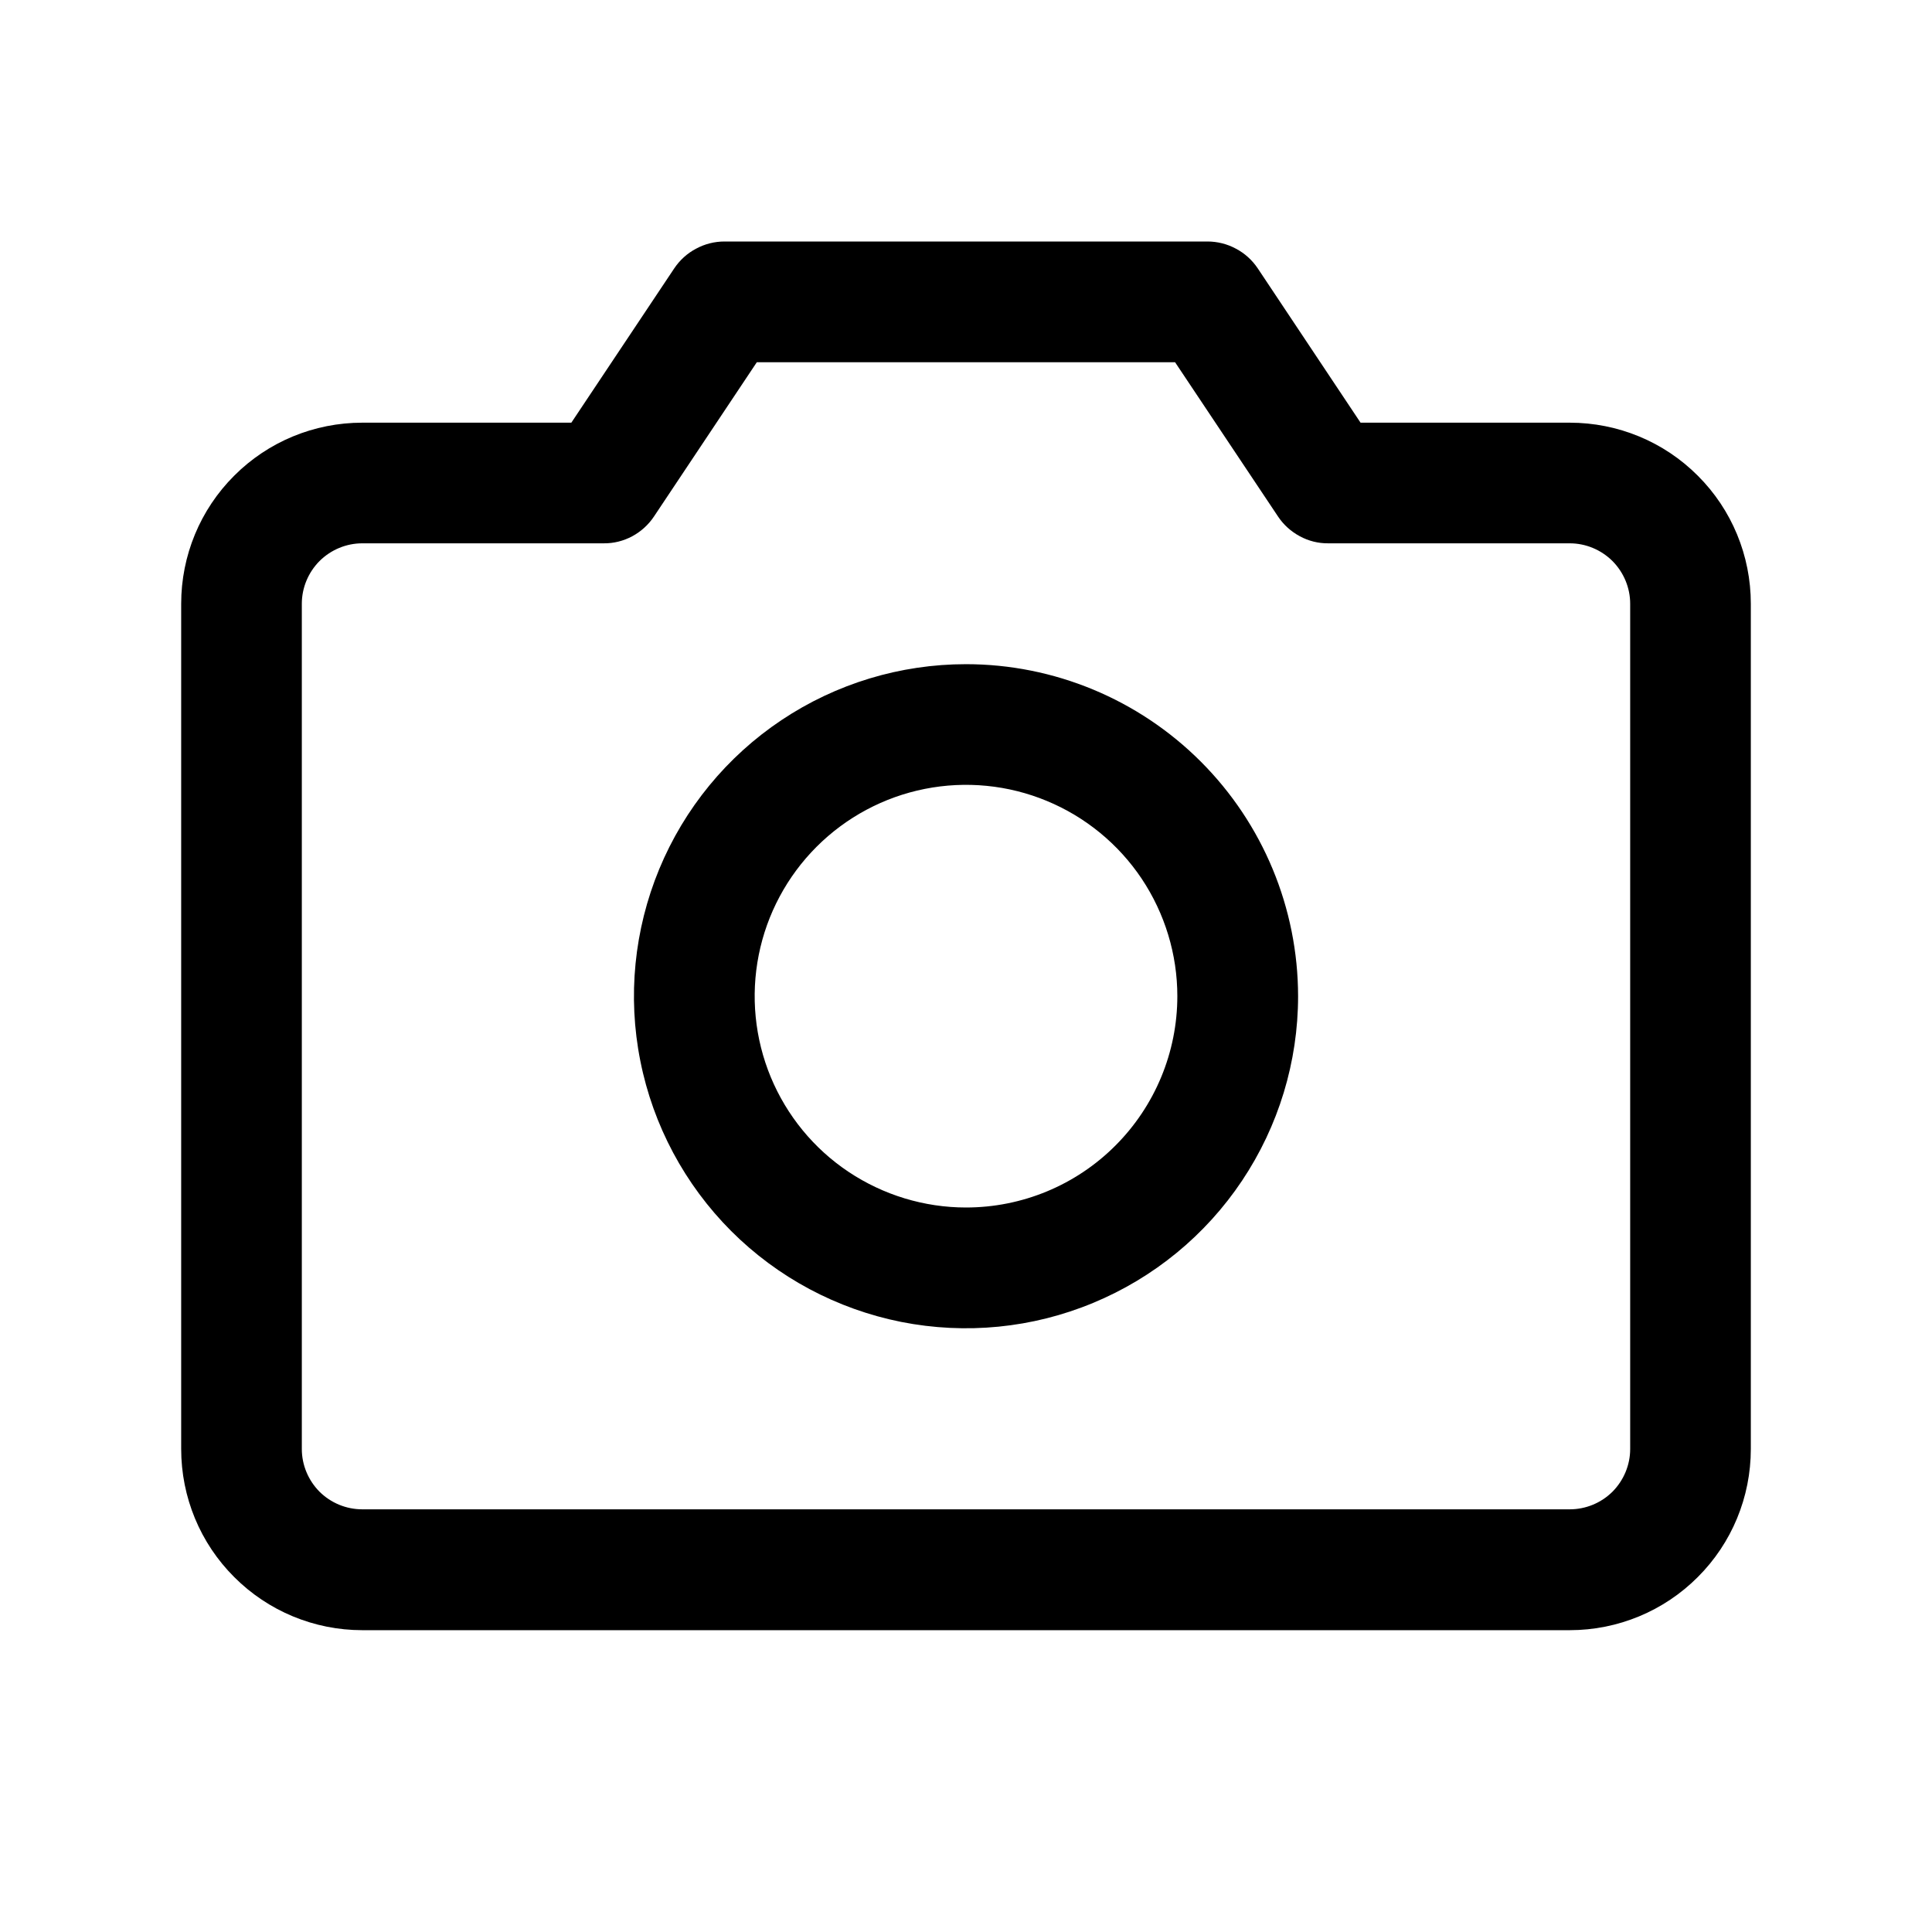 <svg width="18" height="18" viewBox="0 0 18 18" fill="currentColor" xmlns="http://www.w3.org/2000/svg">
  <path d="M14.625 3.938H12.676L11.718 2.5C11.666 2.423 11.597 2.36 11.515 2.317C11.434 2.273 11.342 2.25 11.25 2.25H6.75C6.657 2.25 6.566 2.273 6.485 2.317C6.403 2.36 6.334 2.423 6.282 2.5L5.323 3.938H3.375C2.927 3.938 2.498 4.115 2.182 4.432C1.865 4.748 1.688 5.177 1.688 5.625V13.5C1.688 13.948 1.865 14.377 2.182 14.693C2.498 15.01 2.927 15.188 3.375 15.188H14.625C15.073 15.188 15.502 15.01 15.818 14.693C16.135 14.377 16.312 13.948 16.312 13.5V5.625C16.312 5.177 16.135 4.748 15.818 4.432C15.502 4.115 15.073 3.938 14.625 3.938ZM15.188 13.5C15.188 13.649 15.128 13.792 15.023 13.898C14.917 14.003 14.774 14.062 14.625 14.062H3.375C3.226 14.062 3.083 14.003 2.977 13.898C2.872 13.792 2.812 13.649 2.812 13.5V5.625C2.812 5.476 2.872 5.333 2.977 5.227C3.083 5.122 3.226 5.062 3.375 5.062H5.625C5.718 5.063 5.809 5.04 5.891 4.996C5.972 4.952 6.042 4.889 6.093 4.812L7.051 3.375H10.948L11.907 4.812C11.958 4.889 12.028 4.952 12.11 4.996C12.191 5.04 12.282 5.063 12.375 5.062H14.625C14.774 5.062 14.917 5.122 15.023 5.227C15.128 5.333 15.188 5.476 15.188 5.625V13.5ZM9 6.188C8.388 6.188 7.79 6.369 7.281 6.709C6.772 7.049 6.376 7.532 6.142 8.097C5.908 8.663 5.846 9.285 5.966 9.885C6.085 10.485 6.38 11.036 6.812 11.469C7.245 11.902 7.796 12.196 8.396 12.316C8.997 12.435 9.619 12.374 10.184 12.139C10.749 11.905 11.232 11.509 11.572 11C11.912 10.491 12.094 9.893 12.094 9.281C12.093 8.461 11.767 7.675 11.187 7.095C10.607 6.515 9.82 6.188 9 6.188ZM9 11.25C8.611 11.25 8.23 11.134 7.906 10.918C7.582 10.702 7.33 10.394 7.181 10.035C7.032 9.675 6.993 9.279 7.069 8.897C7.145 8.515 7.333 8.164 7.608 7.889C7.883 7.614 8.234 7.426 8.616 7.35C8.998 7.274 9.394 7.313 9.753 7.462C10.113 7.611 10.421 7.864 10.637 8.187C10.853 8.511 10.969 8.892 10.969 9.281C10.969 9.803 10.761 10.304 10.392 10.673C10.023 11.043 9.522 11.25 9 11.25Z" fill="currentColor"/>
</svg>